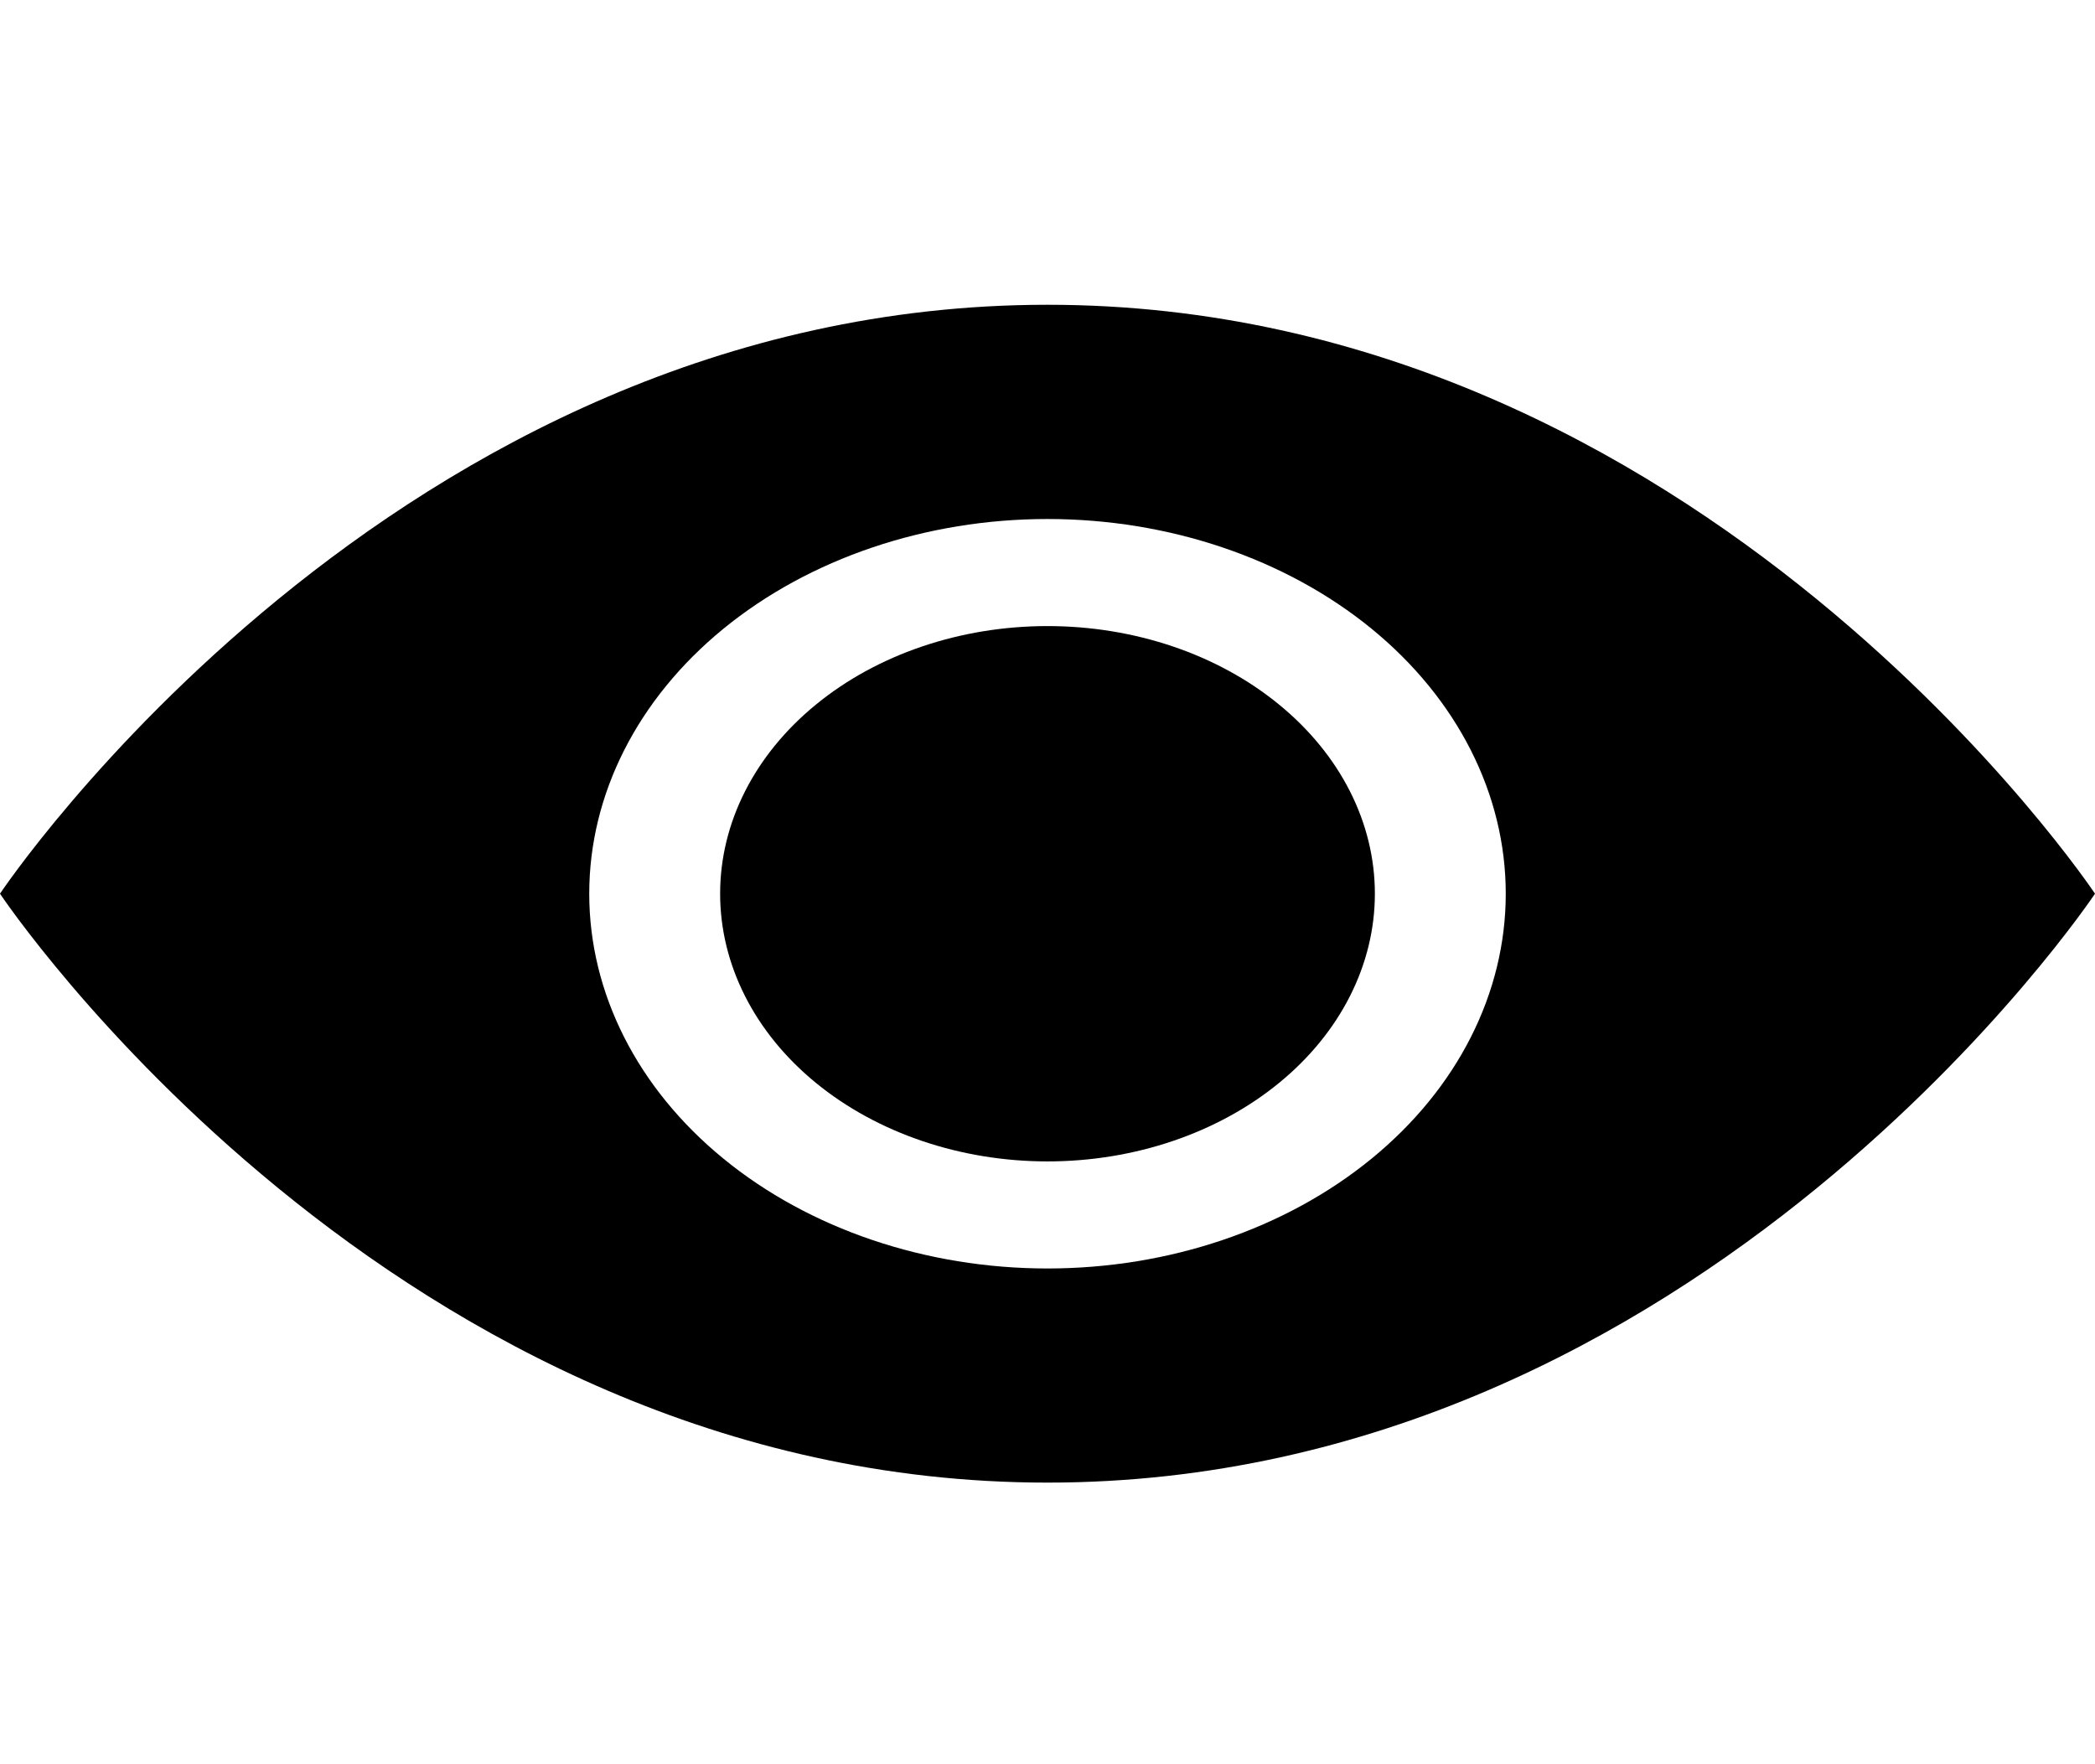 <svg width="19" height="16" viewBox="0 0 19 16" fill="none" xmlns="http://www.w3.org/2000/svg">
<path d="M12.469 8.105C12.469 8.749 12.156 9.367 11.599 9.822C11.043 10.277 10.287 10.533 9.5 10.533C8.713 10.533 7.958 10.277 7.401 9.822C6.844 9.367 6.531 8.749 6.531 8.105C6.531 7.461 6.844 6.844 7.401 6.389C7.958 5.933 8.713 5.678 9.5 5.678C10.287 5.678 11.043 5.933 11.599 6.389C12.156 6.844 12.469 7.461 12.469 8.105V8.105Z" fill="black"/>
<path d="M0 8.105C0 8.105 3.562 2.764 9.5 2.764C15.438 2.764 19 8.105 19 8.105C19 8.105 15.438 13.446 9.5 13.446C3.562 13.446 0 8.105 0 8.105ZM9.5 11.504C10.602 11.504 11.659 11.146 12.439 10.508C13.218 9.871 13.656 9.007 13.656 8.105C13.656 7.204 13.218 6.339 12.439 5.702C11.659 5.065 10.602 4.707 9.5 4.707C8.398 4.707 7.341 5.065 6.561 5.702C5.782 6.339 5.344 7.204 5.344 8.105C5.344 9.007 5.782 9.871 6.561 10.508C7.341 11.146 8.398 11.504 9.5 11.504V11.504Z" fill="black"/>
</svg>
